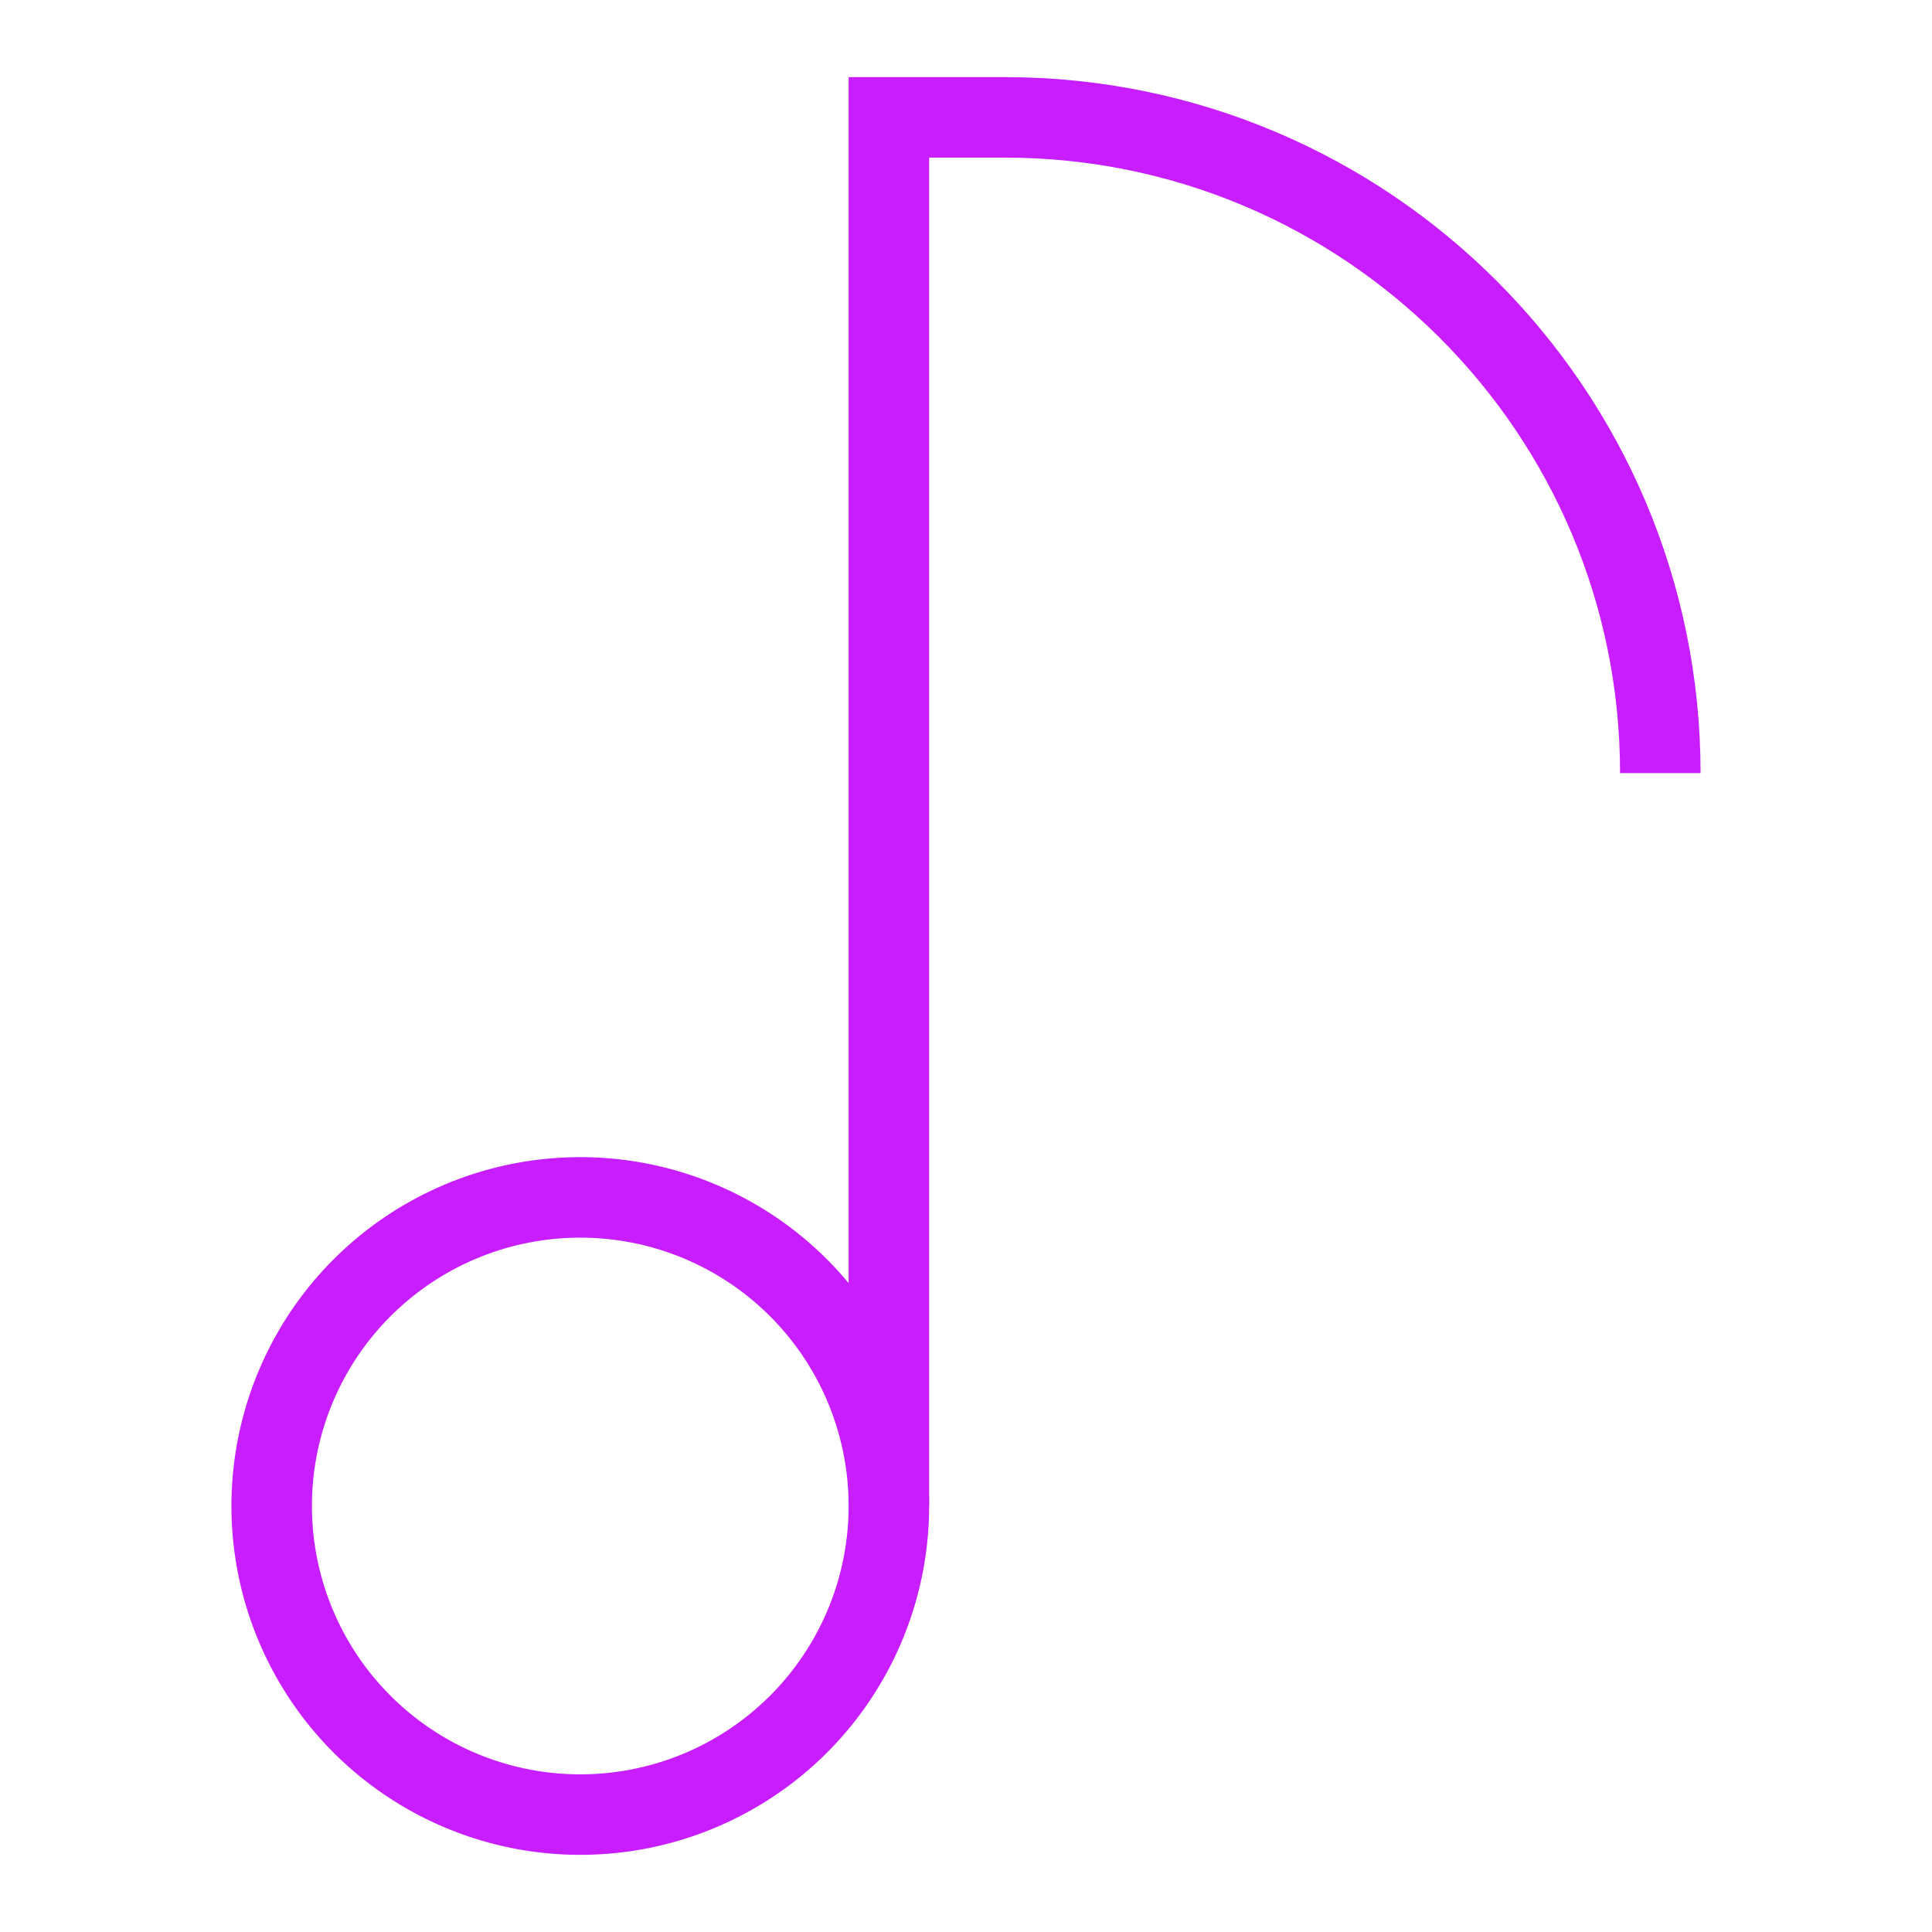 <svg xmlns="http://www.w3.org/2000/svg" fill="none" viewBox="-0.5 -0.5 24 24" id="Music-Note-1--Streamline-Sharp-Neon">
  <desc>
    Music Note 1 Streamline Icon: https://streamlinehq.com
  </desc>
  <g id="music-note-1--music-audio-note-entertainment">
    <path id="Ellipse 311" stroke="#c71dff" d="M2.875 18.208a3.833 3.833 0 1 0 7.667 0 3.833 3.833 0 1 0 -7.667 0" stroke-width="1"></path>
    <path id="Vector 1187" stroke="#c71dff" d="M10.542 18.208V0.958h1.438C16.478 0.958 20.125 4.605 20.125 9.104" stroke-width="1"></path>
  </g>
</svg>